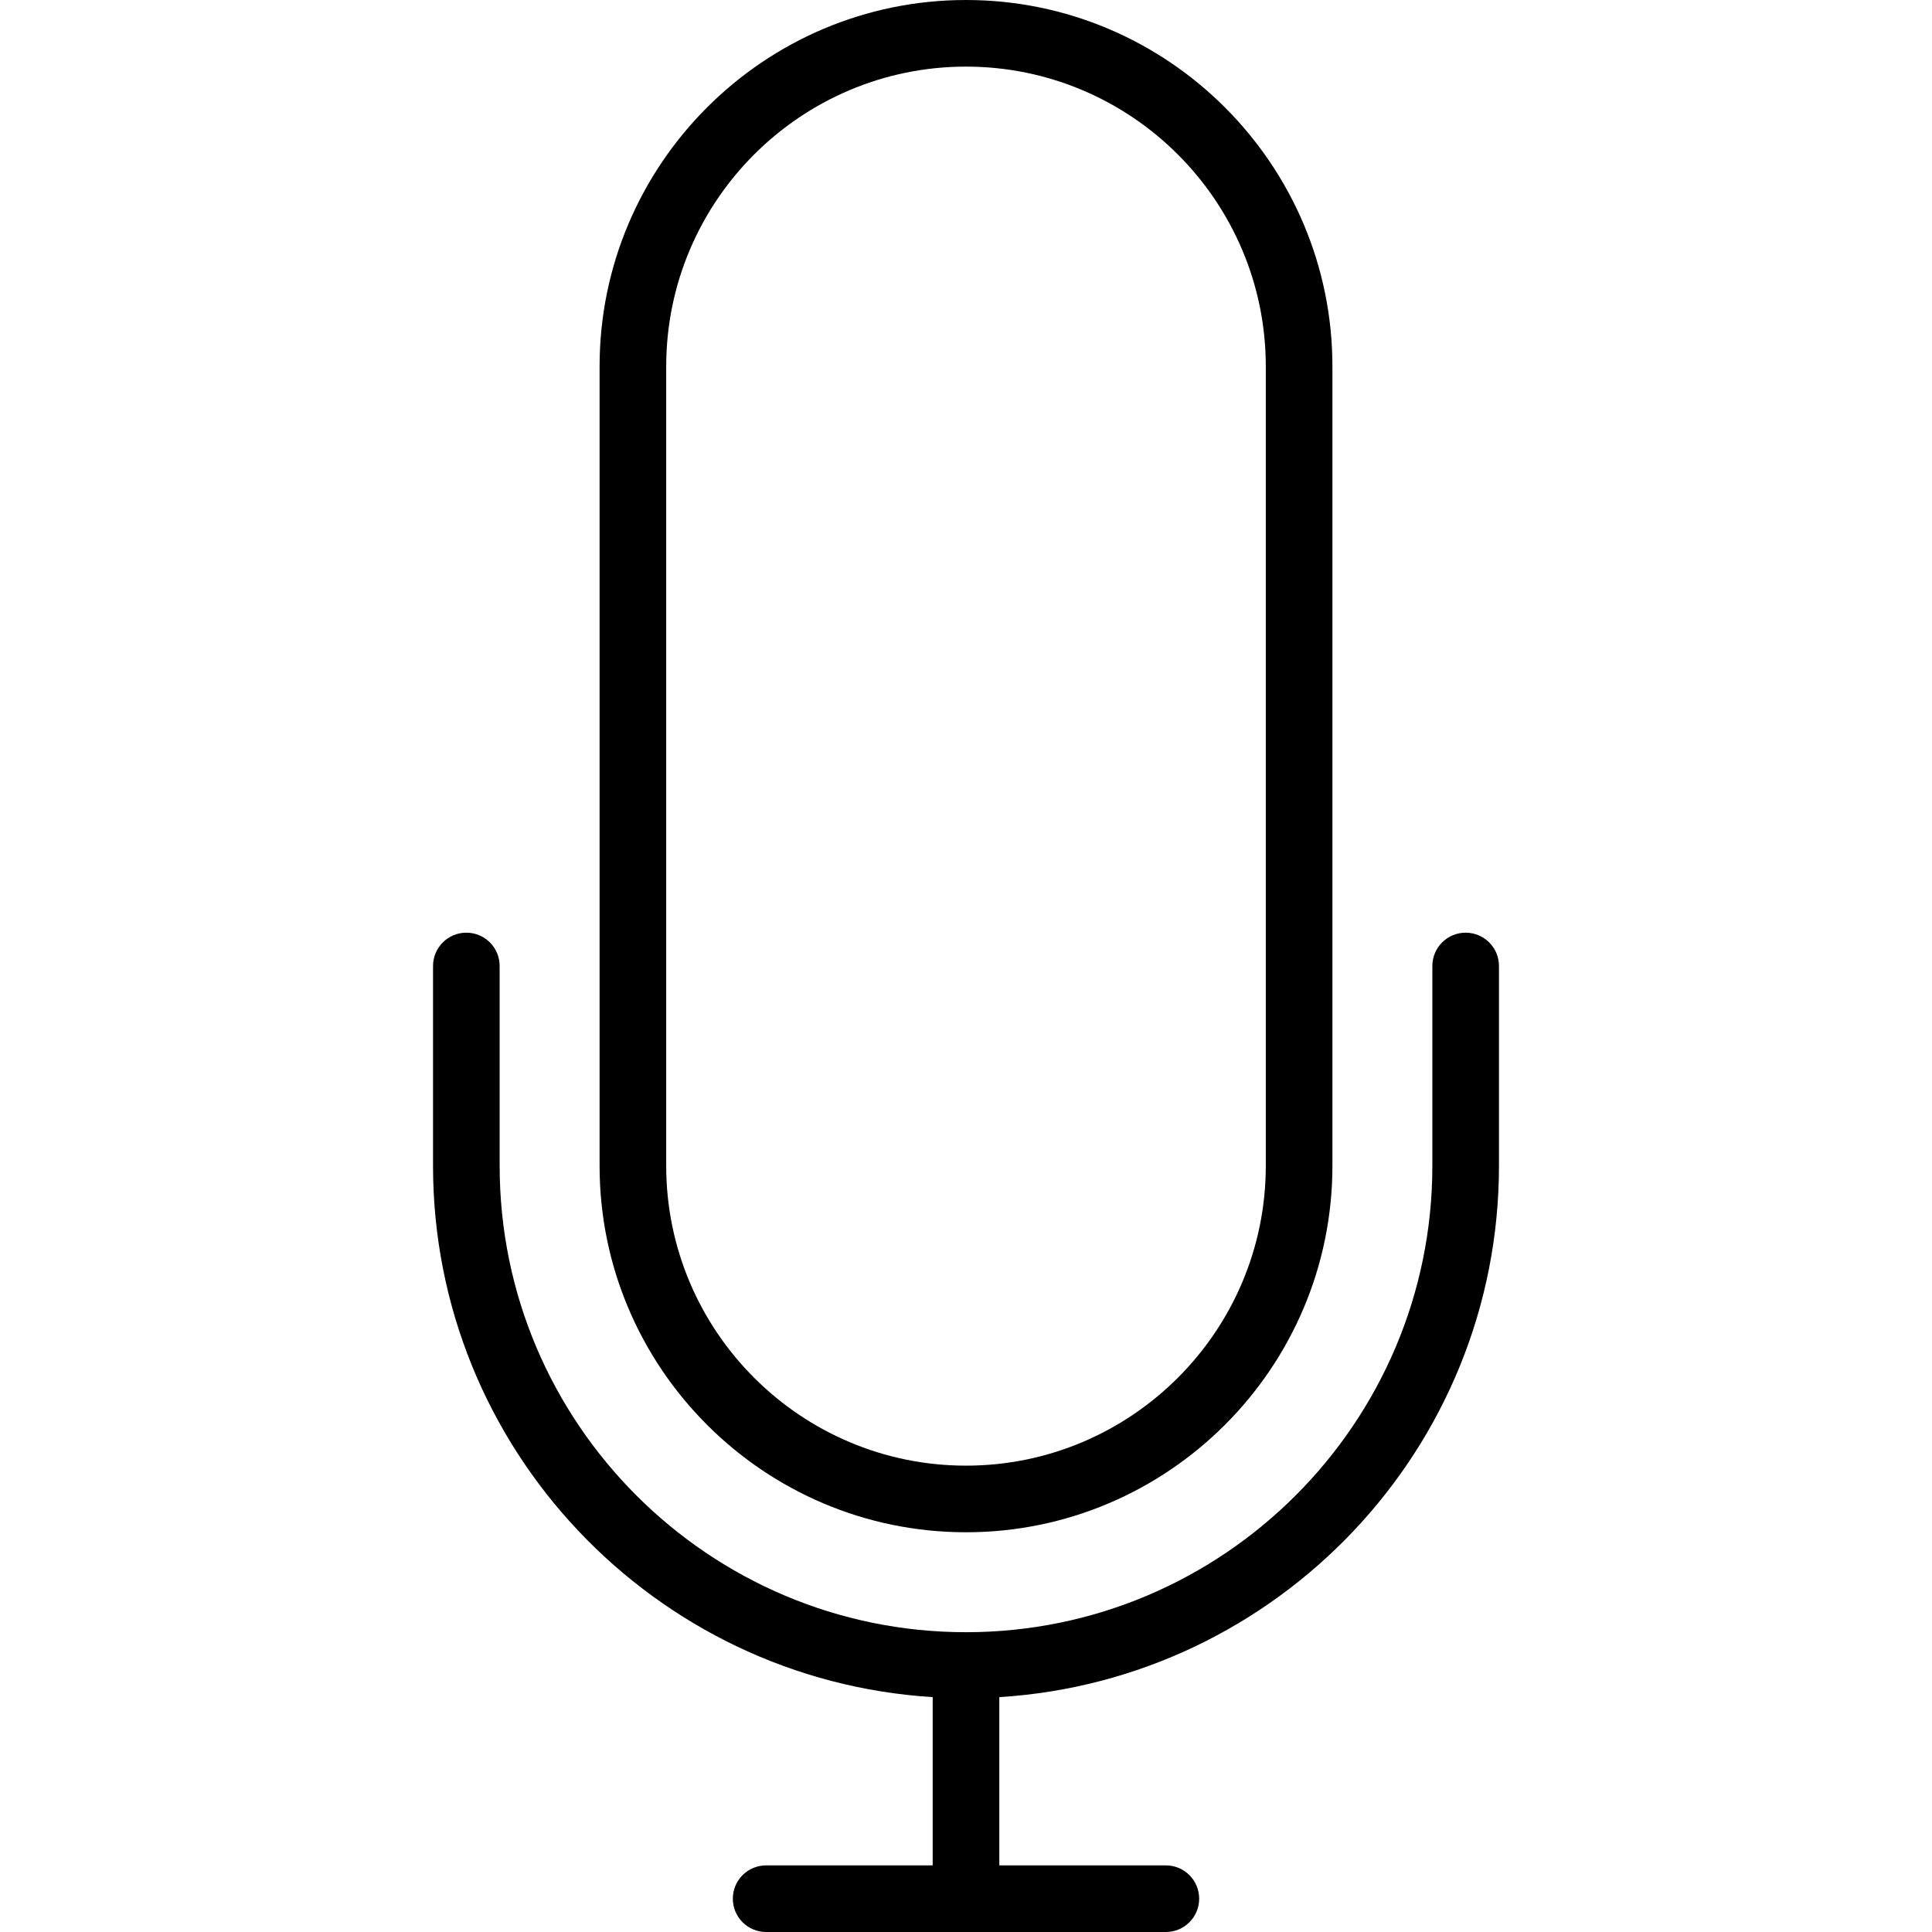 <svg width="81" height="81" viewBox="0 0 81 81" fill="none" xmlns="http://www.w3.org/2000/svg">
<path d="M61.448 39.103C60.677 39.103 60.052 39.728 60.052 40.5V48.879C60.052 59.661 51.281 68.431 40.5 68.431C29.719 68.431 20.948 59.661 20.948 48.879V40.5C20.948 39.728 20.323 39.103 19.552 39.103C18.781 39.103 18.155 39.728 18.155 40.5V48.879C18.155 60.729 27.434 70.427 39.103 71.153V78.207H32.121C31.35 78.207 30.724 78.831 30.724 79.603C30.724 80.376 31.35 81 32.121 81H48.879C49.65 81 50.276 80.376 50.276 79.603C50.276 78.831 49.65 78.207 48.879 78.207H41.897V71.153C53.566 70.427 62.845 60.728 62.845 48.879V40.5C62.845 39.728 62.219 39.103 61.448 39.103Z" fill="black"/>
<path d="M40.5 64.241C48.97 64.241 55.862 57.349 55.862 48.879V15.362C55.862 6.892 48.97 0 40.5 0C32.03 0 25.138 6.892 25.138 15.362V48.879C25.138 57.349 32.03 64.241 40.5 64.241ZM27.931 15.362C27.931 8.431 33.57 2.793 40.5 2.793C47.43 2.793 53.069 8.431 53.069 15.362V48.879C53.069 55.81 47.43 61.448 40.5 61.448C33.57 61.448 27.931 55.81 27.931 48.879V15.362Z" fill="black"/>
</svg>
